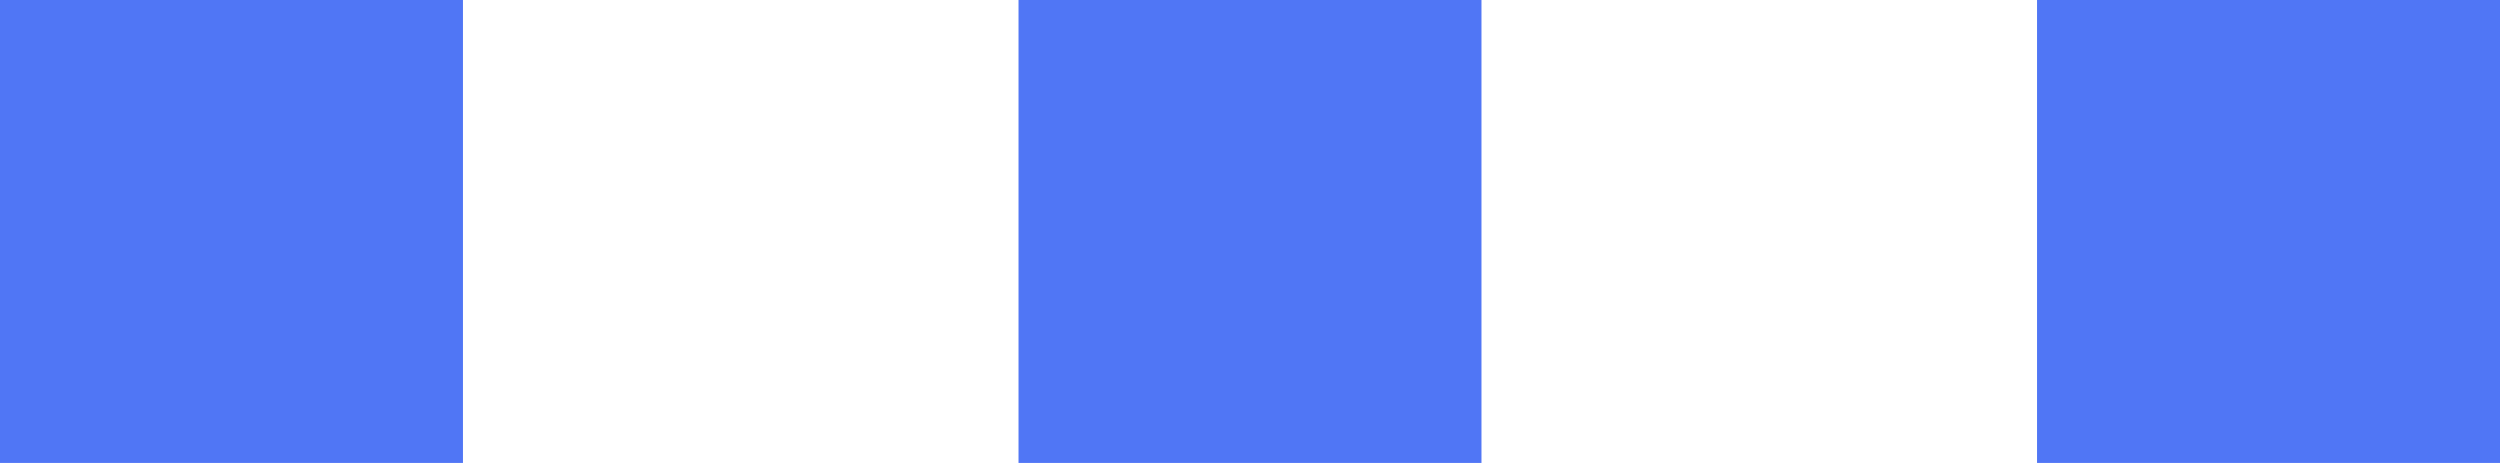 <svg  xmlns="http://www.w3.org/2000/svg"  width="27" height="5"><defs></defs><path d="M1473 2213L1473 2208L1478 2208L1478 2213Z " fill="#5076f5" transform="matrix(1,0,0,1,-1473,-2208)"></path><path d="M1484 2213L1484 2208L1489 2208L1489 2213Z " fill="#5076f5" transform="matrix(1,0,0,1,-1473,-2208)"></path><path  d="M1495 2213L1495 2208L1500 2208L1500 2213Z " fill="#5076f5" transform="matrix(1,0,0,1,-1473,-2208)"></path></svg>